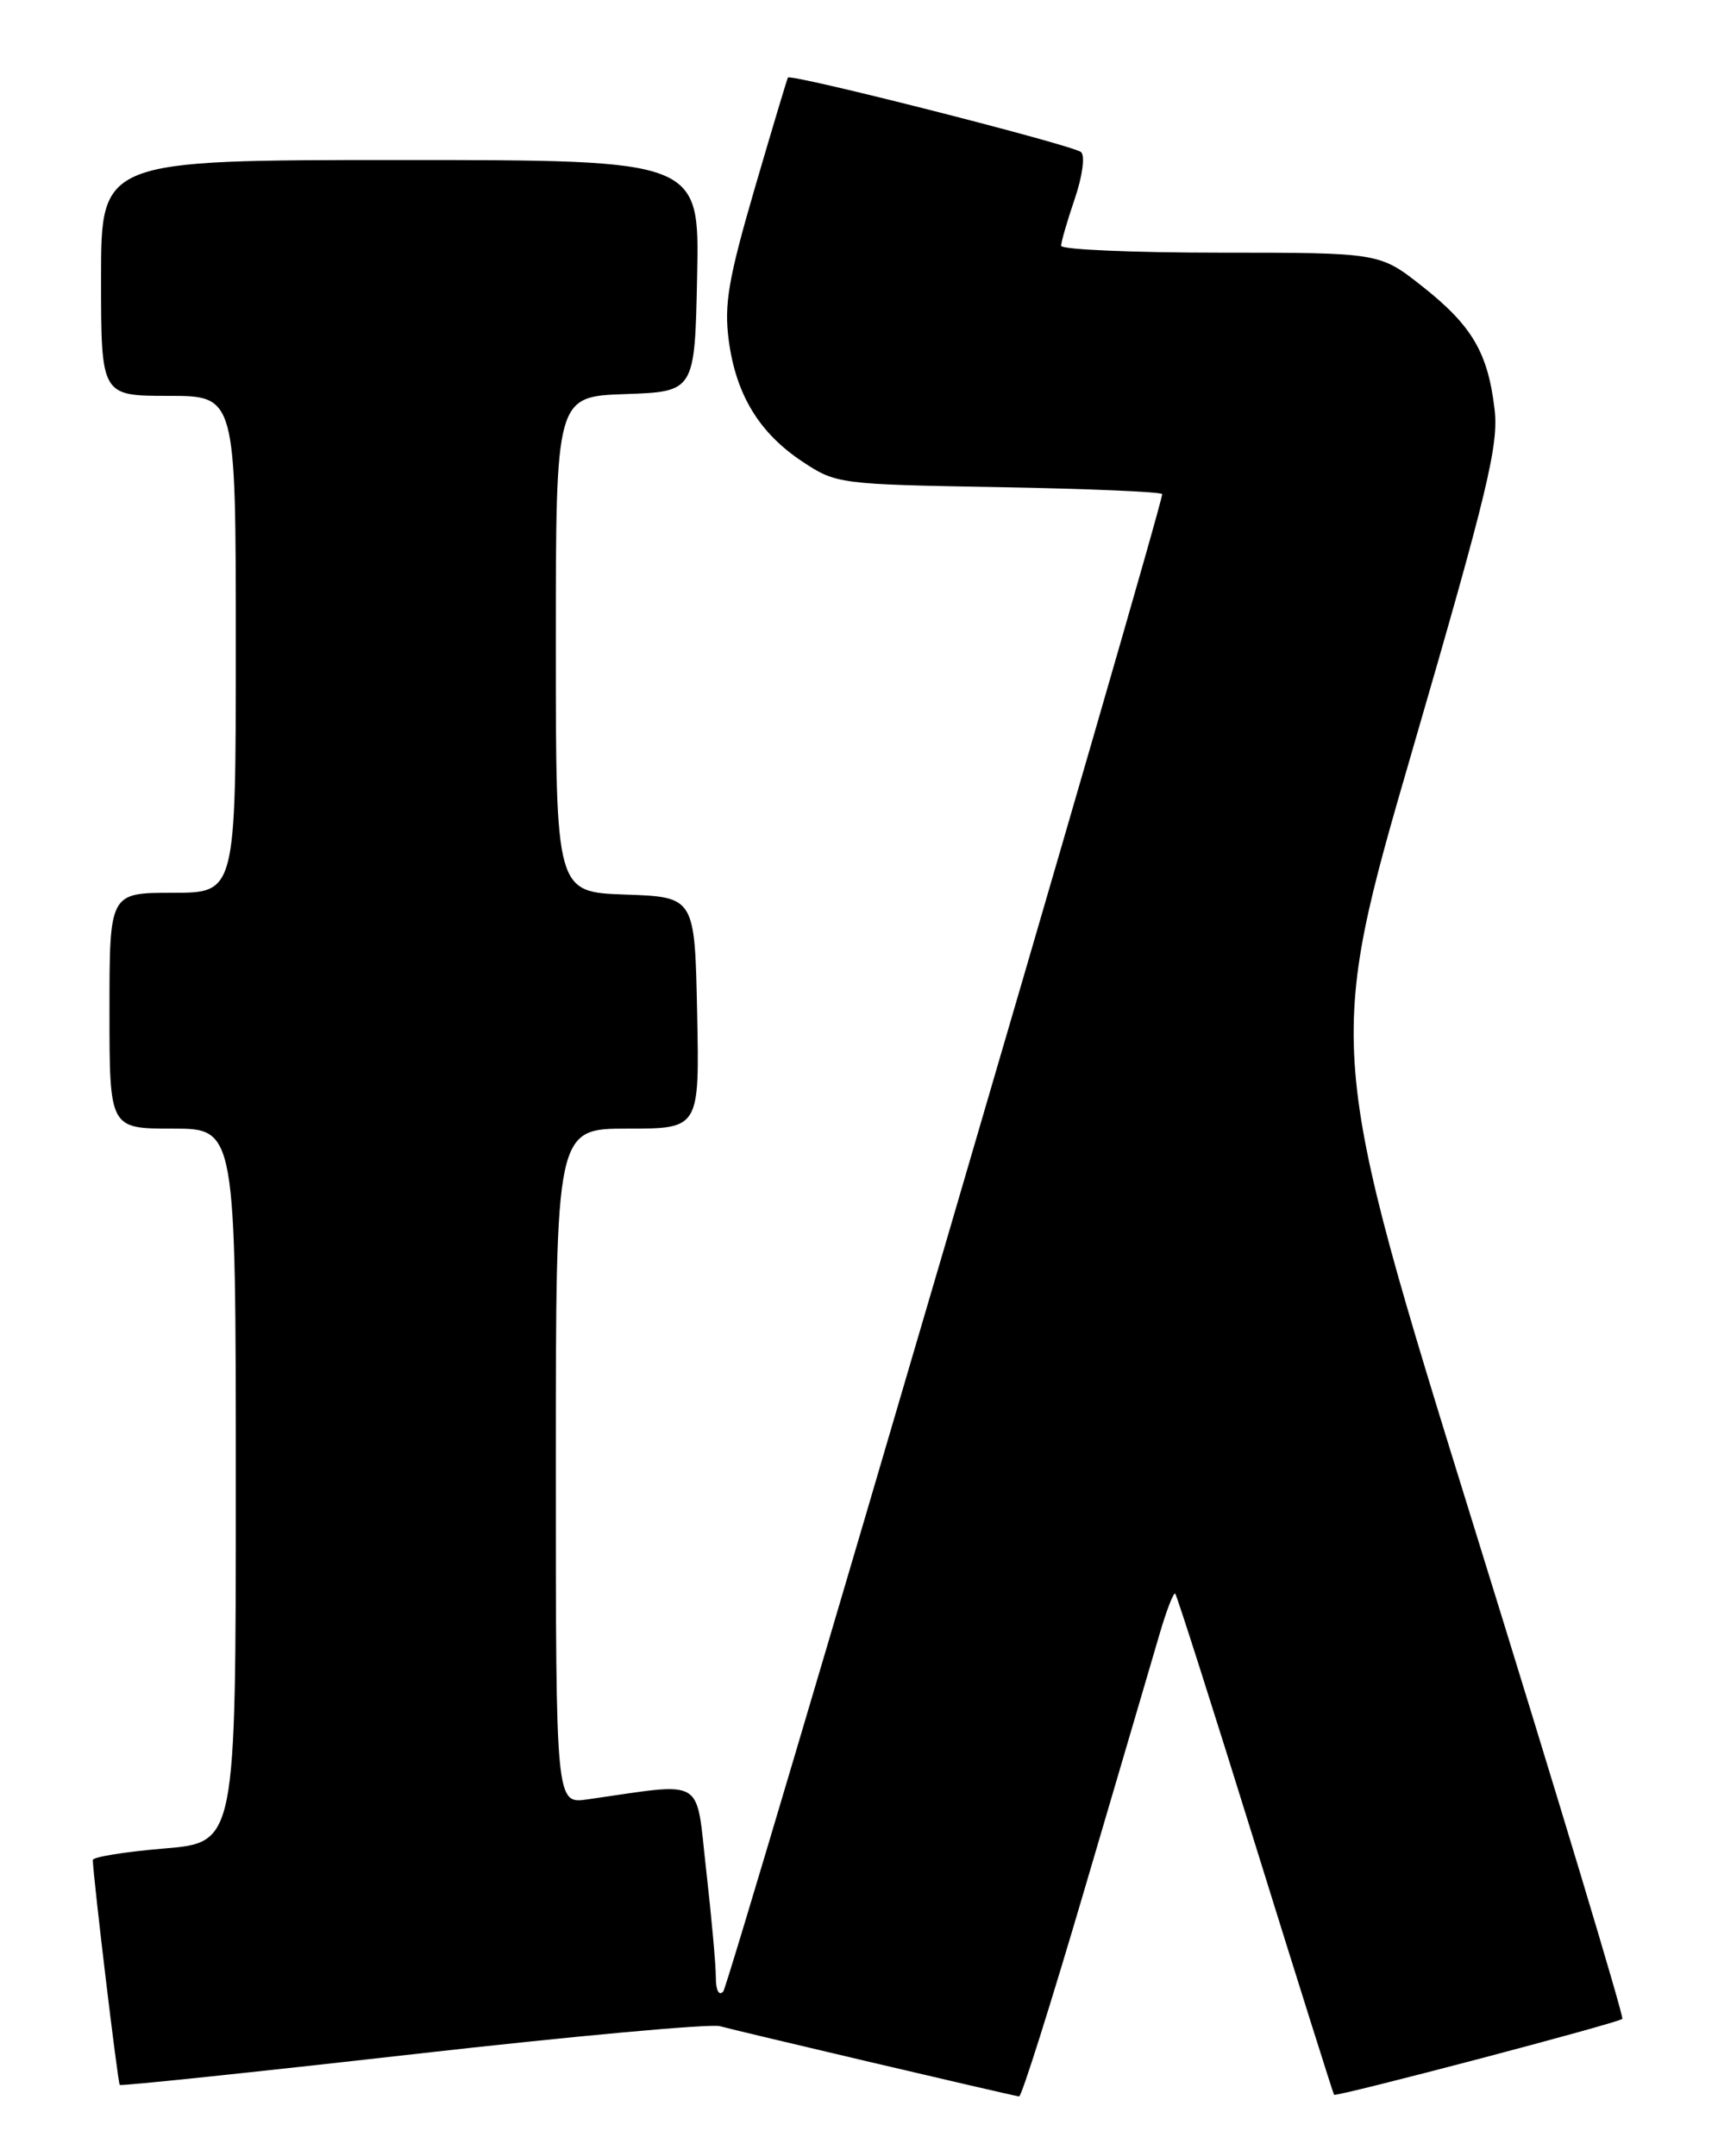 <?xml version="1.0" encoding="UTF-8" standalone="no"?>
<!DOCTYPE svg PUBLIC "-//W3C//DTD SVG 1.1//EN" "http://www.w3.org/Graphics/SVG/1.1/DTD/svg11.dtd" >
<svg xmlns="http://www.w3.org/2000/svg" xmlns:xlink="http://www.w3.org/1999/xlink" version="1.1" viewBox="0 0 204 256">
 <g >
 <path fill="currentColor"
d=" M 128.80 224.25 C 132.81 210.64 136.78 197.11 137.64 194.18 C 138.49 191.25 139.35 189.02 139.55 189.21 C 139.74 189.41 144.03 202.83 149.06 219.03 C 154.10 235.24 158.31 248.59 158.41 248.71 C 158.66 249.00 192.15 240.19 192.64 239.70 C 192.85 239.48 185.02 213.47 175.22 181.90 C 157.41 124.50 157.41 124.50 167.73 89.00 C 176.65 58.32 177.97 52.83 177.47 48.59 C 176.67 41.86 174.81 38.68 168.89 34.00 C 163.82 30.00 163.82 30.00 144.91 30.00 C 134.51 30.00 126.00 29.63 126.00 29.18 C 126.00 28.73 126.73 26.22 127.62 23.60 C 128.53 20.94 128.86 18.50 128.37 18.06 C 127.46 17.24 93.88 8.71 93.56 9.21 C 93.46 9.37 91.68 15.30 89.61 22.39 C 86.49 33.10 85.97 36.14 86.53 40.39 C 87.39 46.87 90.15 51.41 95.30 54.82 C 99.29 57.46 99.65 57.51 118.67 57.84 C 129.30 58.03 138.00 58.40 138.00 58.67 C 138.00 60.32 86.59 235.68 85.88 236.45 C 85.36 237.01 85.00 236.32 85.00 234.74 C 85.00 233.27 84.48 227.54 83.85 222.00 C 82.58 210.81 83.95 211.62 69.75 213.64 C 66.00 214.18 66.00 214.18 66.00 174.09 C 66.00 134.00 66.00 134.00 74.53 134.00 C 83.06 134.00 83.06 134.00 82.78 120.25 C 82.50 106.50 82.50 106.50 74.25 106.21 C 66.00 105.92 66.00 105.92 66.00 76.50 C 66.00 47.08 66.00 47.08 74.25 46.79 C 82.50 46.50 82.50 46.50 82.78 32.75 C 83.06 19.00 83.06 19.00 47.53 19.00 C 12.00 19.00 12.00 19.00 12.00 33.00 C 12.00 47.00 12.00 47.00 20.00 47.00 C 28.00 47.00 28.00 47.00 28.00 76.50 C 28.00 106.00 28.00 106.00 20.50 106.00 C 13.00 106.00 13.00 106.00 13.00 120.00 C 13.00 134.00 13.00 134.00 20.50 134.00 C 28.00 134.00 28.00 134.00 28.00 176.38 C 28.00 218.76 28.00 218.76 19.50 219.47 C 14.82 219.86 11.01 220.48 11.02 220.84 C 11.09 223.10 13.99 247.32 14.22 247.54 C 14.37 247.69 30.02 246.05 49.00 243.90 C 67.97 241.75 84.40 240.25 85.50 240.57 C 87.25 241.07 119.67 248.69 121.01 248.91 C 121.30 248.96 124.80 237.86 128.80 224.25 Z "/>
</g>
</svg>